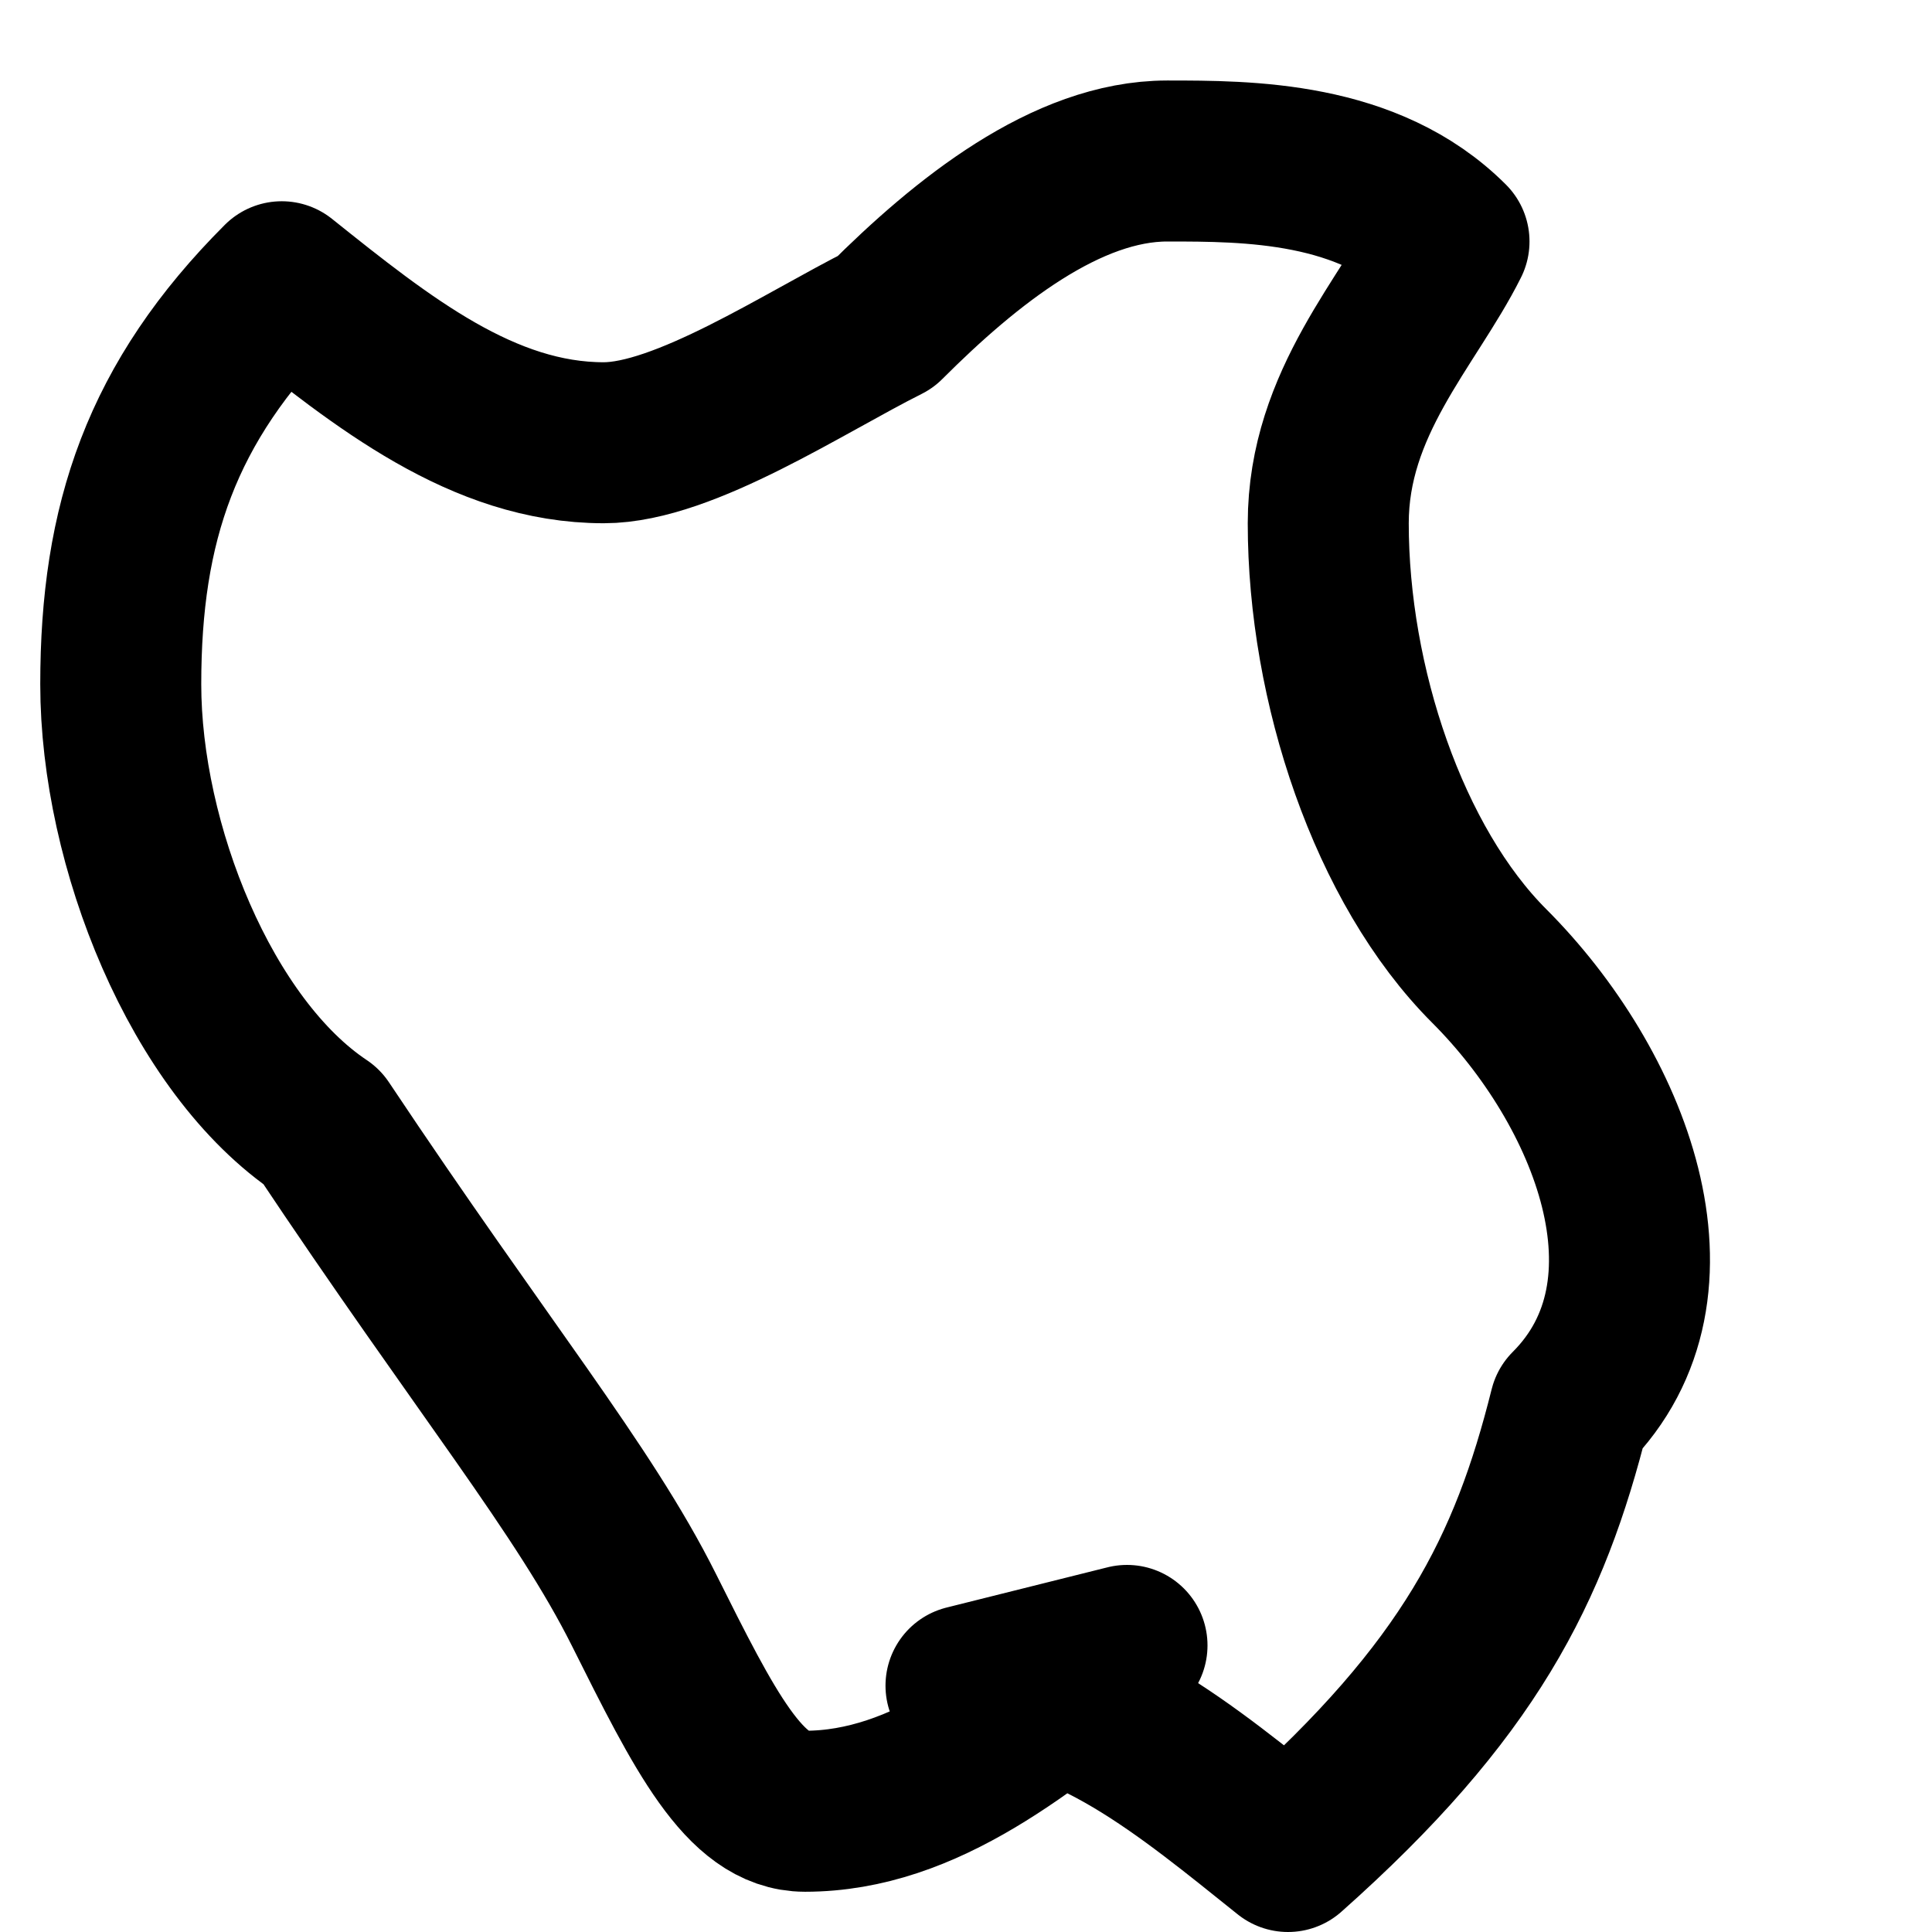 <svg xmlns="http://www.w3.org/2000/svg" viewBox="0 0 24 24" fill="none" stroke="currentColor" stroke-width="2" stroke-linecap="round" stroke-linejoin="round" class="lucide lucide-apple"><path d="M12 20.94c1.5 0 2.75 1.06 4 2.06 2.25-2 3-3.5 3.5-5.5C21 16 20 13.5 18.5 12c-1.25-1.25-2-3.5-2-5.5 0-1.5 1-2.5 1.5-3.5C17 2 15.5 2 14.5 2c-1.25 0-2.5 1-3.5 2-1 .5-2.5 1.5-3.5 1.5-1.5 0-2.75-1-4-2-1.5 1.5-2 3-2 5 0 2 1 4.5 2.5 5.5C6 17 7.25 18.5 8 20c.75 1.5 1.25 2.5 2 2.5 1.5 0 2.75-1.06 4-2.06z"/></svg>